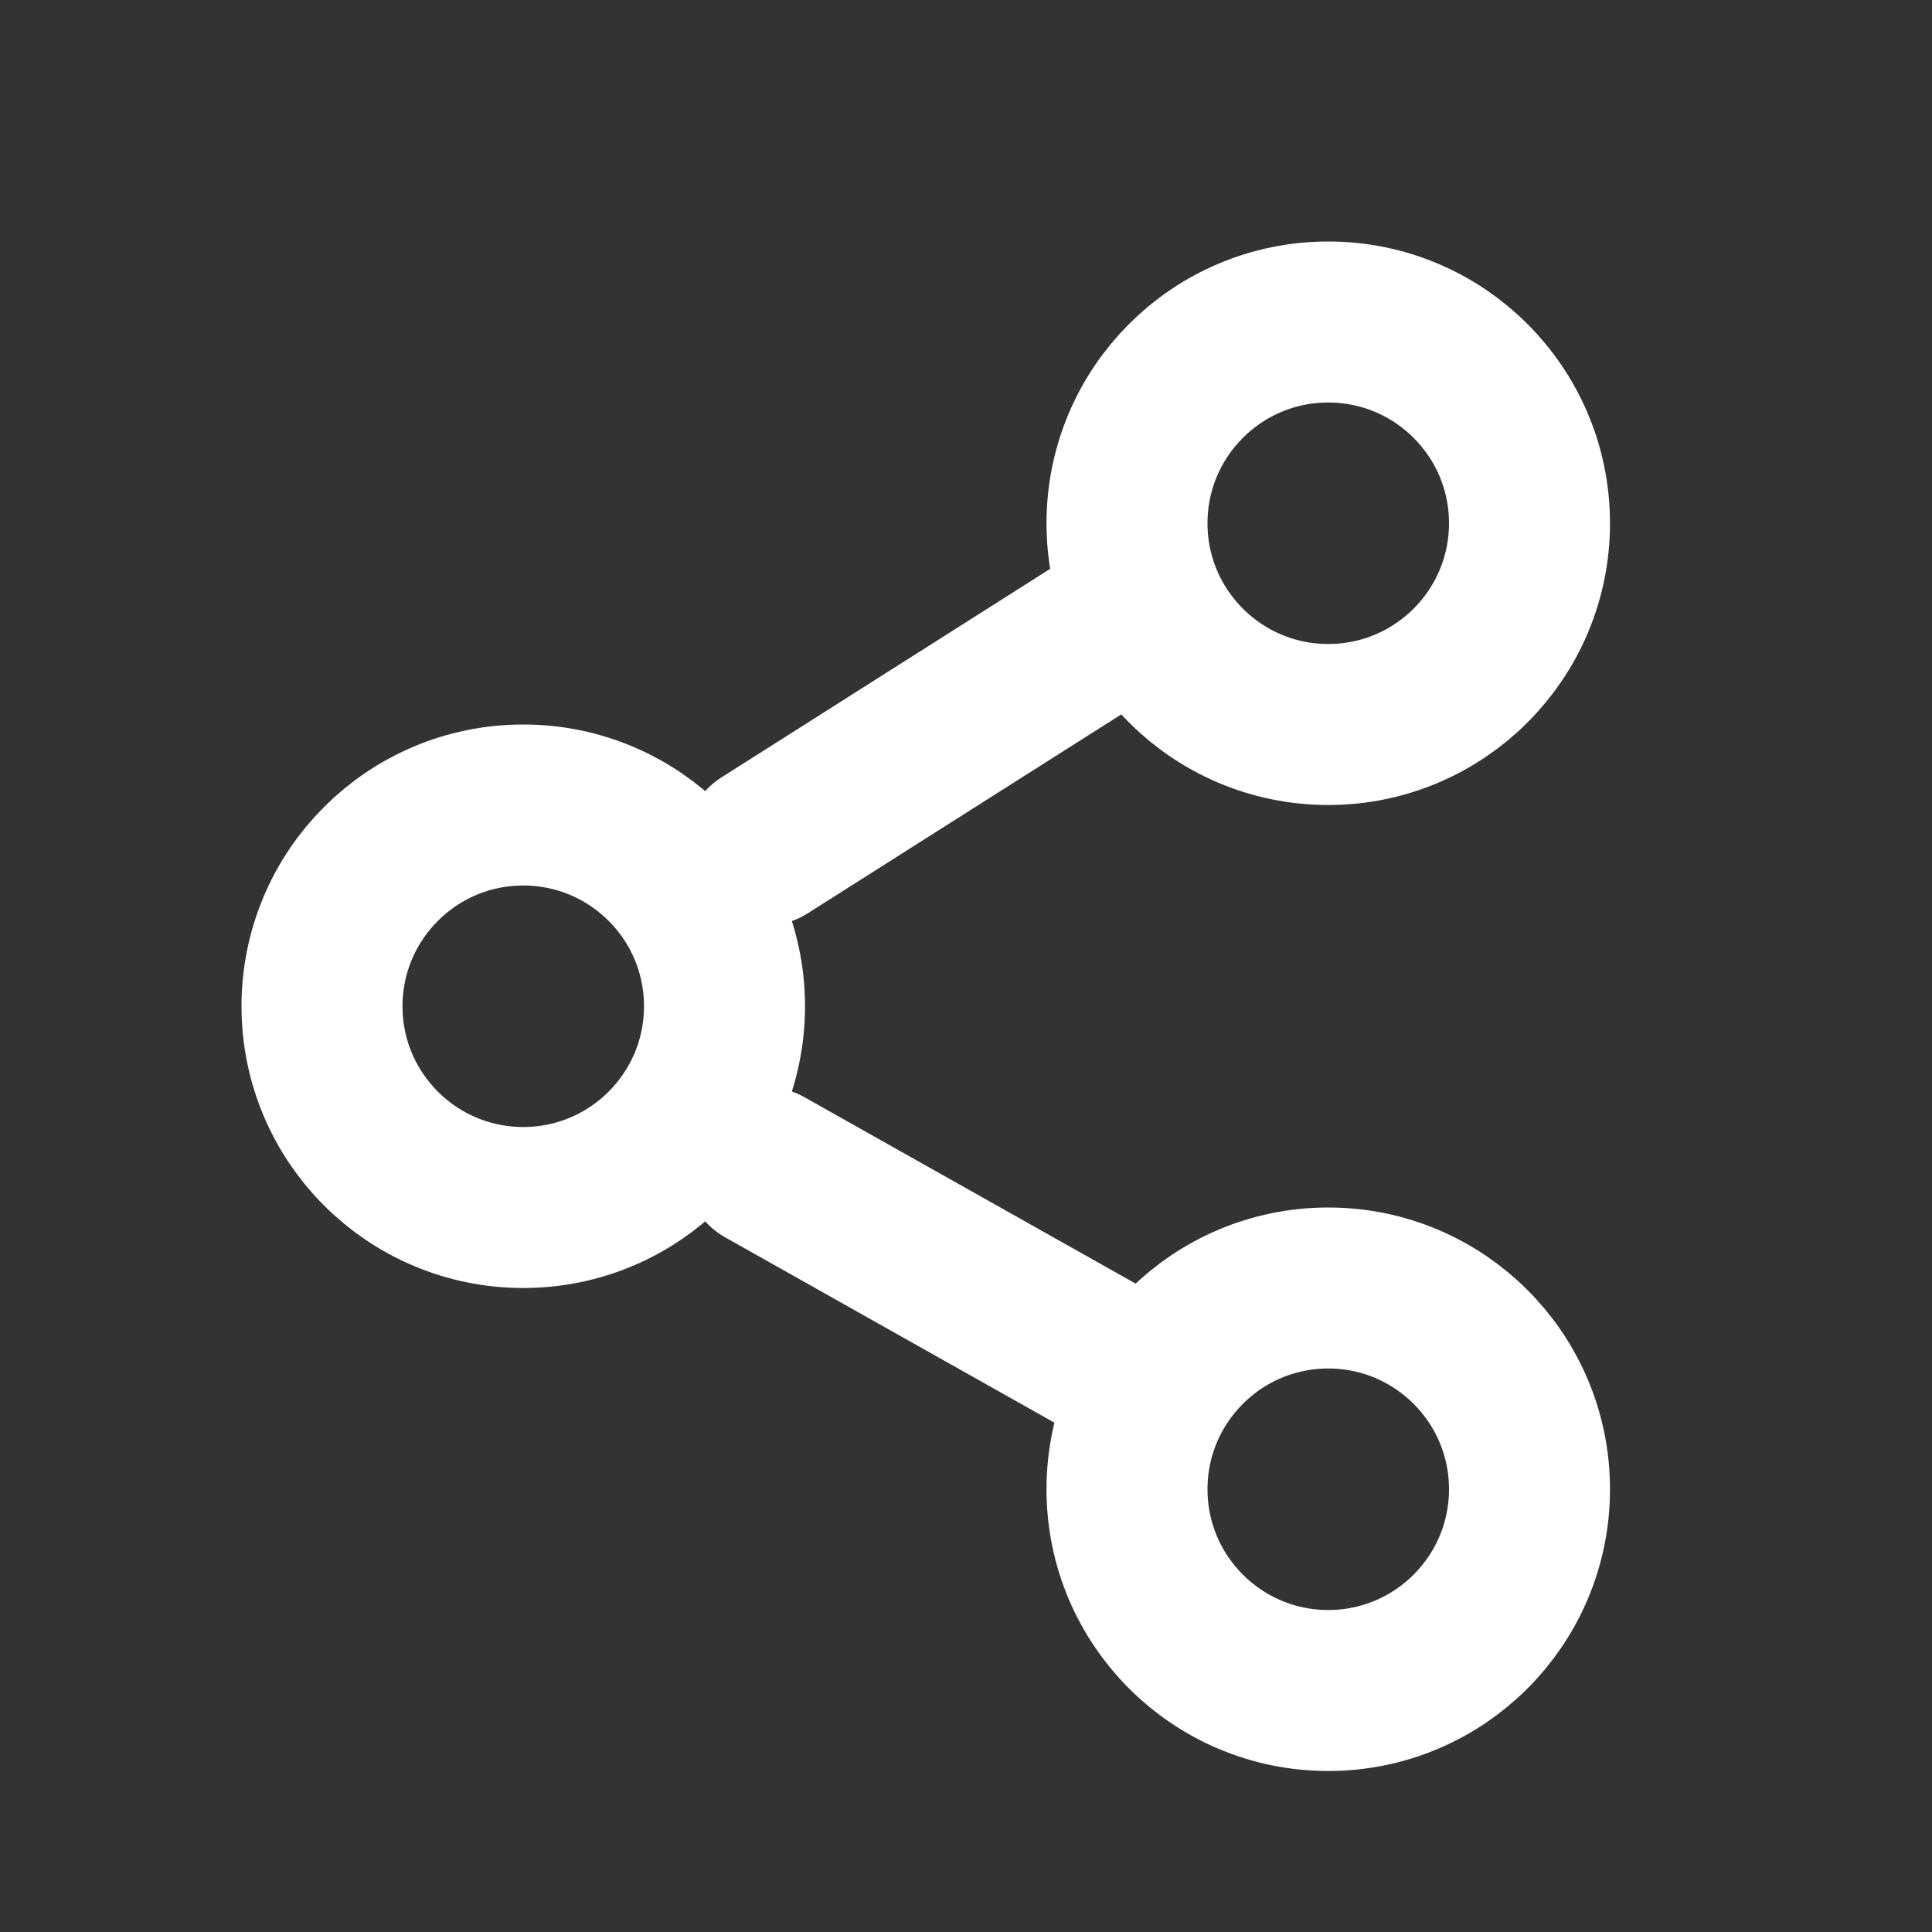 <svg id="그룹_871" data-name="그룹 871" xmlns="http://www.w3.org/2000/svg" width="24" height="24">
    <rect width="100%" height="100%" fill="#333333" stroke="none"/>
    <defs>
        <style>
            .cls-1{fill:none;stroke:#fff;stroke-linecap:round;stroke-linejoin:round;stroke-width:2px}
        </style>
    </defs>
    <circle id="타원_26" data-name="타원 26" class="cls-1" cx="2.5" cy="2.5" r="2.5" transform="translate(14 4)"/>
    <circle id="타원_27" data-name="타원 27" class="cls-1" cx="2.5" cy="2.5" r="2.5" transform="translate(4 10)"/>
    <circle id="타원_28" data-name="타원 28" class="cls-1" cx="2.5" cy="2.5" r="2.5" transform="translate(14 16)"/>
    <path id="선_21" data-name="선 21" class="cls-1" transform="translate(9.5 14.5)" d="m0 0 4.566 2.57"/>
    <path id="선_22" data-name="선 22" class="cls-1" transform="translate(9.5 7.609)" d="M4.557 0 0 2.891"/>
    <path id="사각형_4340" data-name="사각형 4340" style="fill:none" d="M0 0h24v24H0z"/>
</svg>
